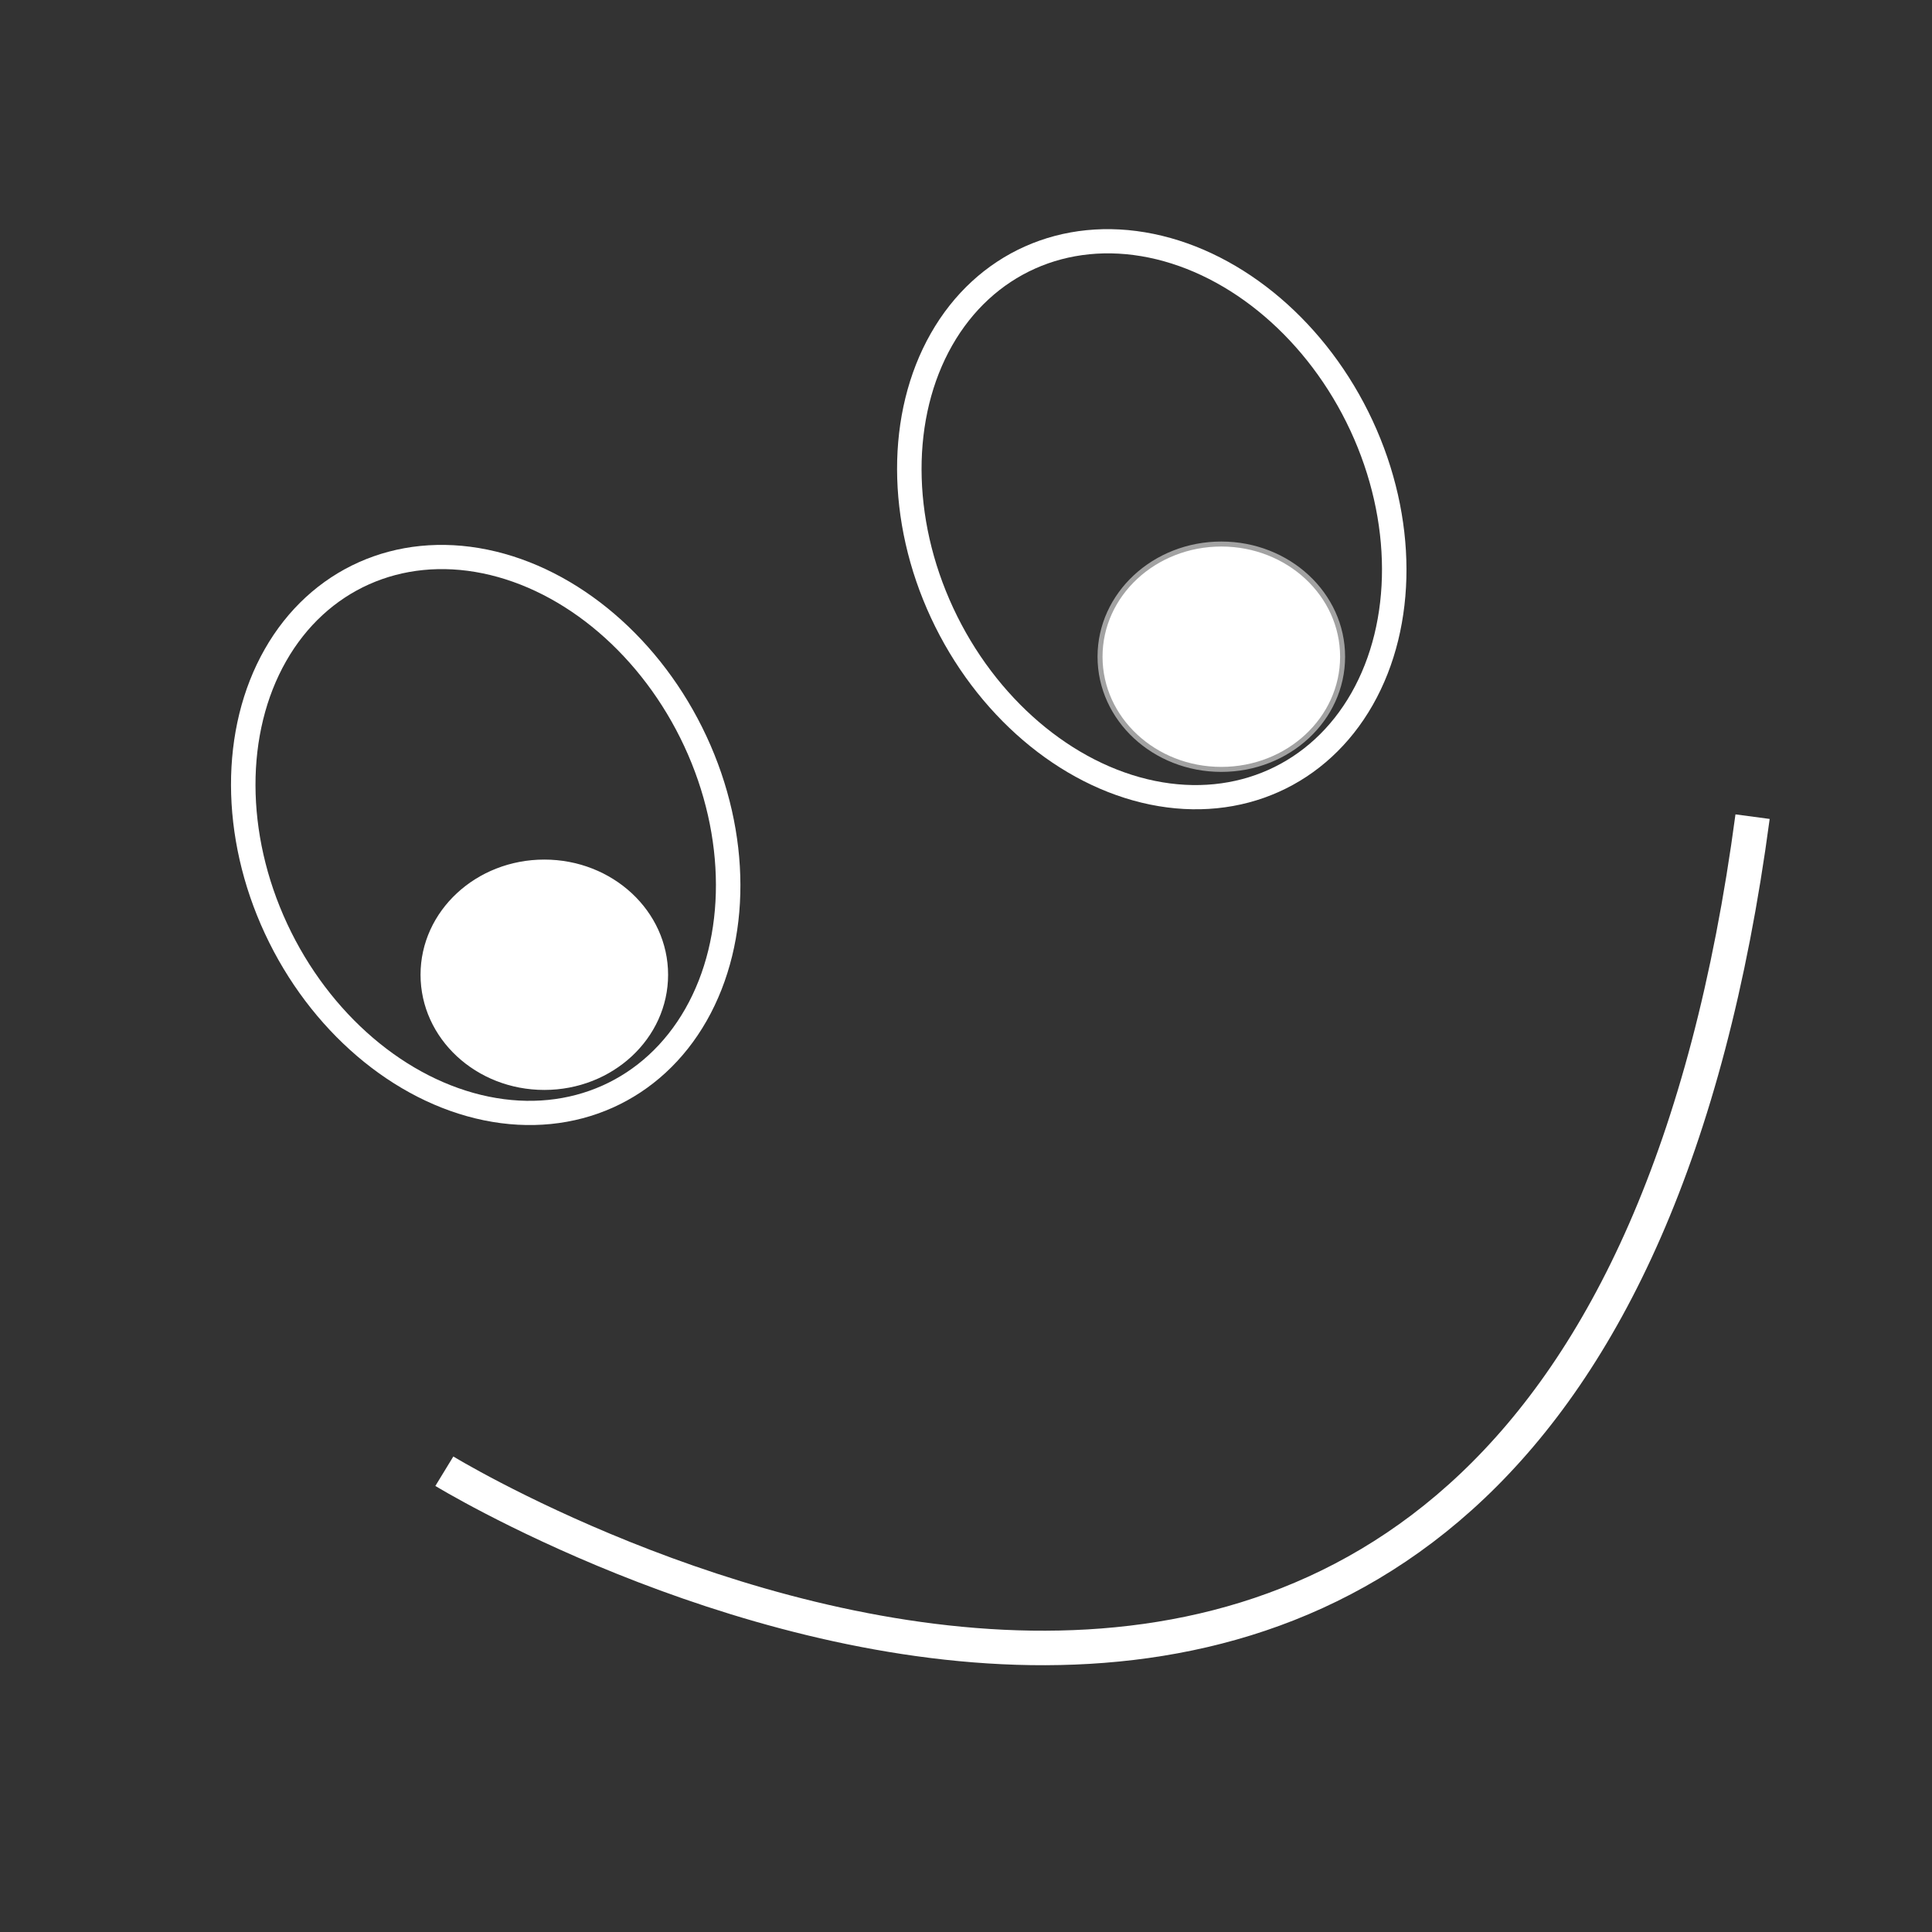 <?xml version="1.0" encoding="UTF-8" standalone="no"?>
<!-- Created with Inkscape (http://www.inkscape.org/) -->

<svg
   xmlns:dc="http://purl.org/dc/elements/1.1/"
   xmlns:cc="http://creativecommons.org/ns#"
   xmlns:rdf="http://www.w3.org/1999/02/22-rdf-syntax-ns#"
   xmlns:svg="http://www.w3.org/2000/svg"
   xmlns="http://www.w3.org/2000/svg"
   xmlns:sodipodi="http://sodipodi.sourceforge.net/DTD/sodipodi-0.dtd"
   xmlns:inkscape="http://www.inkscape.org/namespaces/inkscape"
   width="793.701"
   height="793.701"
   viewBox="0 0 210 210"
   version="1.1"
   id="svg8"
   inkscape:version="0.92.4 (5da689c313, 2019-01-14)"
   sodipodi:docname="sun-smile-white.svg">
  <rect x="0" y="0" width="210" height="210" fill="#333333" stroke="none"/>
  <defs
     id="defs2" />
  <sodipodi:namedview
     id="base"
     pagecolor="#ffffff"
     bordercolor="#666666"
     borderopacity="1.0"
     inkscape:pageopacity="0.0"
     inkscape:pageshadow="2"
     inkscape:zoom="0.49497475"
     inkscape:cx="-230.27227"
     inkscape:cy="336.90932"
     inkscape:document-units="mm"
     inkscape:current-layer="layer1"
     showgrid="false"
     units="px"
     showguides="true"
     inkscape:guide-bbox="true"
     inkscape:window-width="1920"
     inkscape:window-height="1090"
     inkscape:window-x="0"
     inkscape:window-y="27"
     inkscape:window-maximized="1" />
  <g
     inkscape:label="Layer 1"
     inkscape:groupmode="layer"
     id="layer1"
     transform="translate(0,-87)">
    <ellipse
       style="opacity:1;fill:#fffff4;fill-opacity:0;fill-rule:evenodd;stroke:#ffffff;stroke-width:2.646;stroke-linecap:round;stroke-linejoin:round;stroke-miterlimit:4;stroke-dasharray:none;stroke-opacity:1;paint-order:stroke fill markers"
       id="path933"
       cx="-27.122"
       cy="183.784"
       rx="24.962"
       ry="31.362"
       transform="matrix(0.913,-0.408,0.422,0.907,0,0)" />
    <ellipse
       style="opacity:1;fill:#ffffff;fill-opacity:0;fill-rule:evenodd;stroke:#ffffff;stroke-width:2.646;stroke-linecap:round;stroke-linejoin:round;stroke-miterlimit:4;stroke-dasharray:none;stroke-opacity:1;paint-order:stroke fill markers"
       id="path933-1"
       cx="53.006"
       cy="181.988"
       rx="24.962"
       ry="31.362"
       transform="matrix(0.913,-0.408,0.422,0.907,0,0)" />
    <ellipse
       style="opacity:1;fill:#ffffff;fill-opacity:1;fill-rule:evenodd;stroke:#ffffff;stroke-width:0.543;stroke-linecap:round;stroke-linejoin:round;stroke-miterlimit:4;stroke-dasharray:none;stroke-opacity:1;paint-order:stroke fill markers"
       id="path950"
       cx="59.165"
       cy="192.952"
       rx="13.183"
       ry="12.248" />
    <ellipse
       style="opacity:1;fill:#ffffff;fill-opacity:1;fill-rule:evenodd;stroke:#a2a2a2;stroke-width:0.543;stroke-linecap:round;stroke-linejoin:round;stroke-miterlimit:4;stroke-dasharray:none;stroke-opacity:1;paint-order:stroke fill markers"
       id="path950-9"
       cx="132.752"
       cy="158.382"
       rx="13.183"
       ry="12.248" />
    <path
       style="fill:none;stroke:#ffffff;stroke-width:3.751;stroke-linecap:butt;stroke-linejoin:miter;stroke-miterlimit:4;stroke-dasharray:none;stroke-opacity:1"
       d="m 48.298,246.915 c 0,0 122.727,74.922 142.199,-71.147"
       id="path967"
       inkscape:connector-curvature="0" />
  </g>
</svg>
